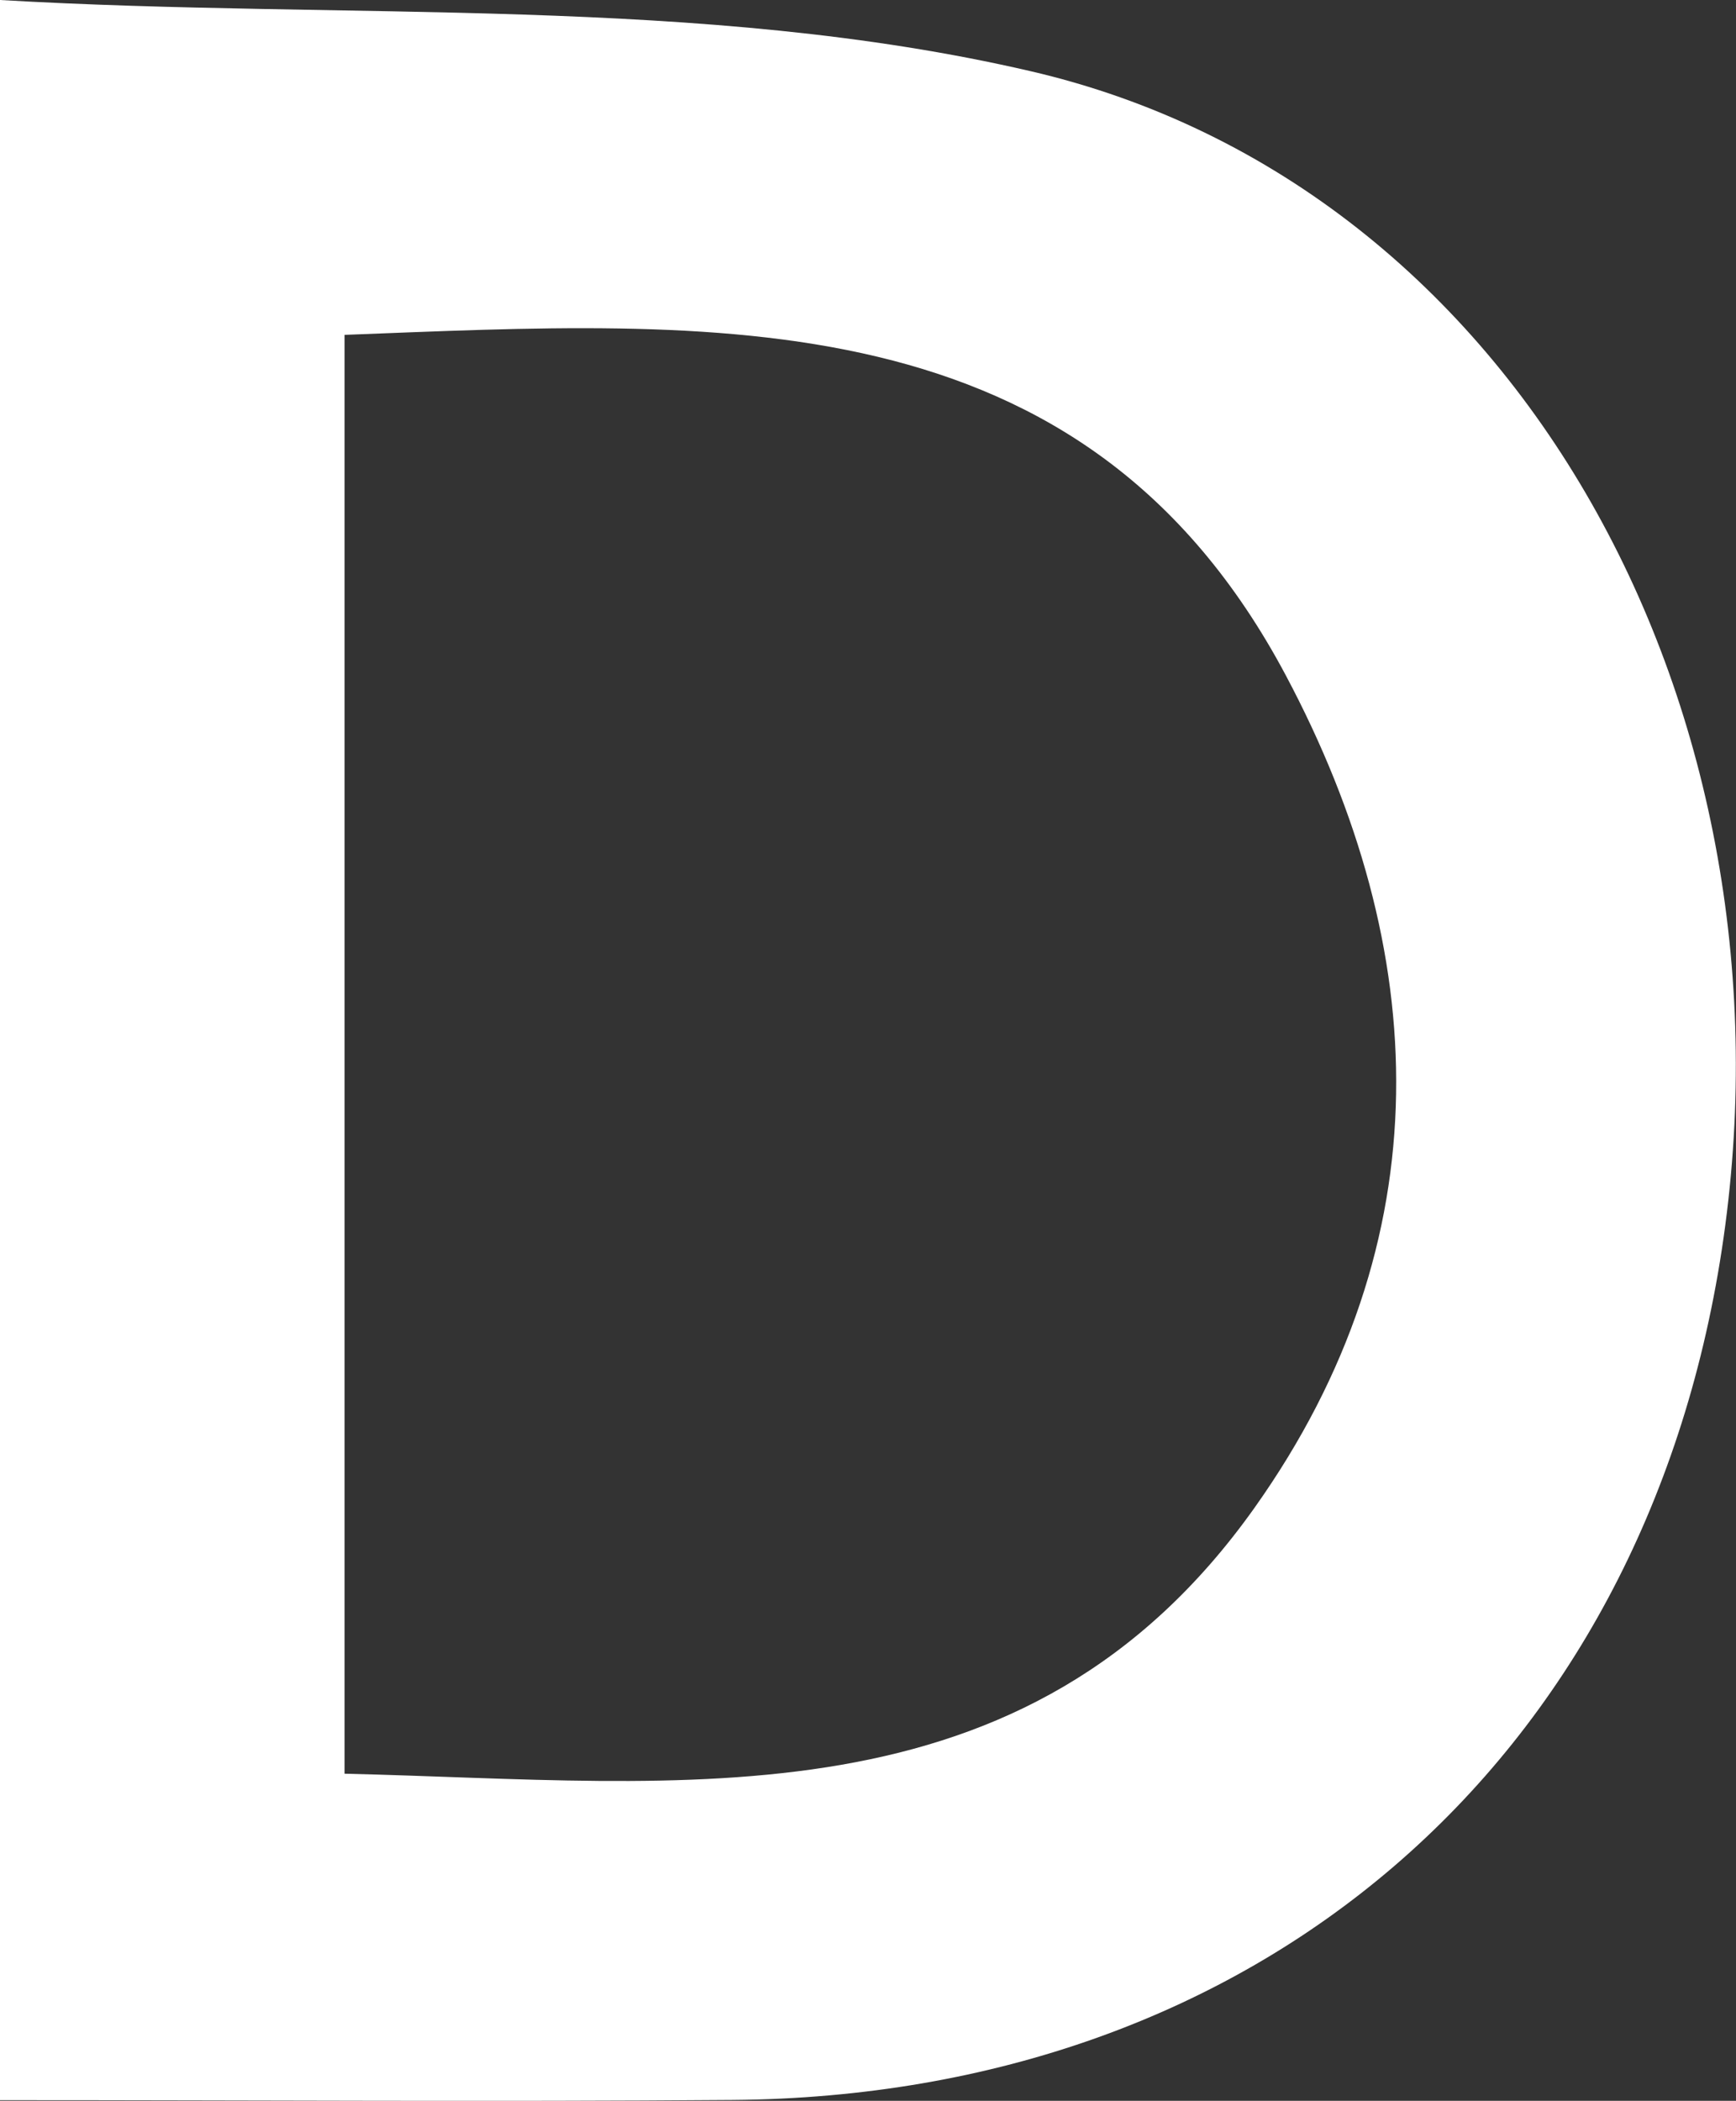 <?xml version="1.0" encoding="UTF-8"?>
<svg id="_레이어_2" data-name="레이어 2" xmlns="http://www.w3.org/2000/svg" viewBox="0 0 82.68 100">
  <rect x="0" y="0" width="82.68" height="100" fill="#333333" stroke="none"/>
  <defs>
    <style>
      .cls-1 {
        fill: #fff;
        stroke-width: 0px;
      }
    </style>
  </defs>
  <g id="_레이어_1-2" data-name="레이어 1">
    <path class="cls-1" d="M0,99.97V0c16.6.97,33.41-.25,49.09,3.39,23.4,5.43,36.82,30.65,32.91,56.12-3.75,24.44-22.14,40.26-47.12,40.45-11.33.09-22.66.01-34.89.01ZM16.41,15.94v68.49c16.23.38,32.42,2.71,43.34-12.66,9.04-12.73,8.44-26.56,1.49-39.62C51.58,13.99,34.01,15.27,16.41,15.94Z"/>
  </g>
</svg>